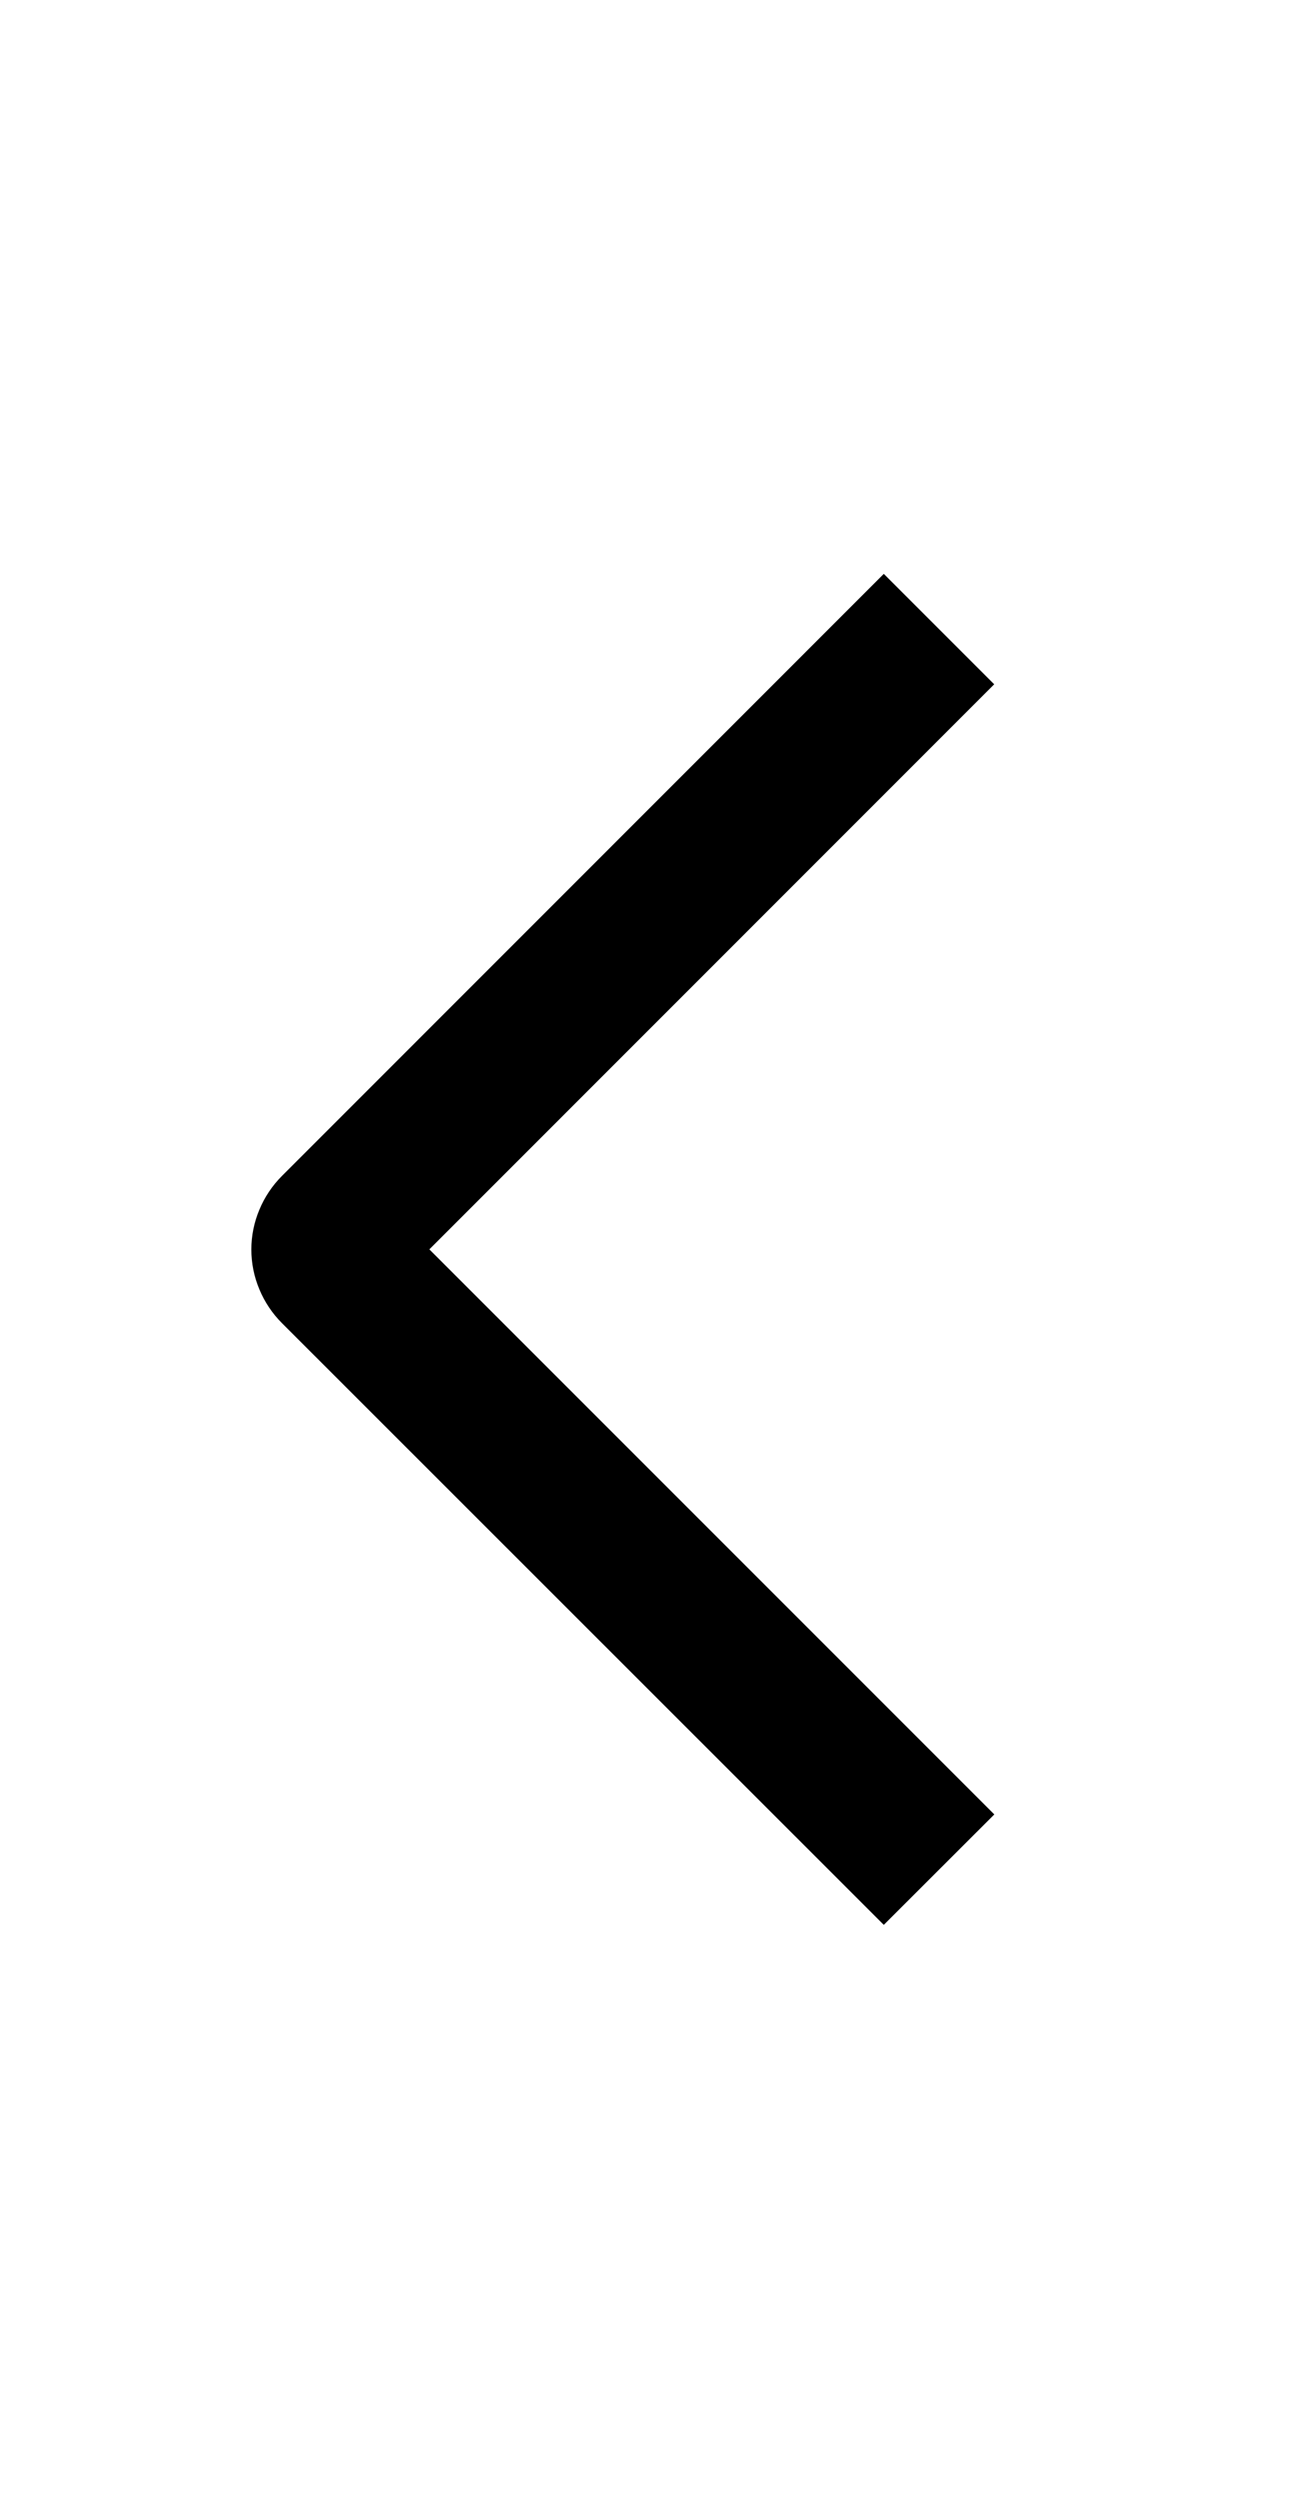 <svg width="12" height="23" viewBox="0 0 12 23" fill="none" xmlns="http://www.w3.org/2000/svg">
<path d="M9.15 16.694L8.133 17.71L2.595 12.174C2.506 12.085 2.435 11.979 2.387 11.863C2.338 11.747 2.313 11.622 2.313 11.496C2.313 11.371 2.338 11.246 2.387 11.13C2.435 11.014 2.506 10.908 2.595 10.819L8.133 5.28L9.149 6.296L3.951 11.495L9.15 16.694Z" fill="black"/>
</svg>
